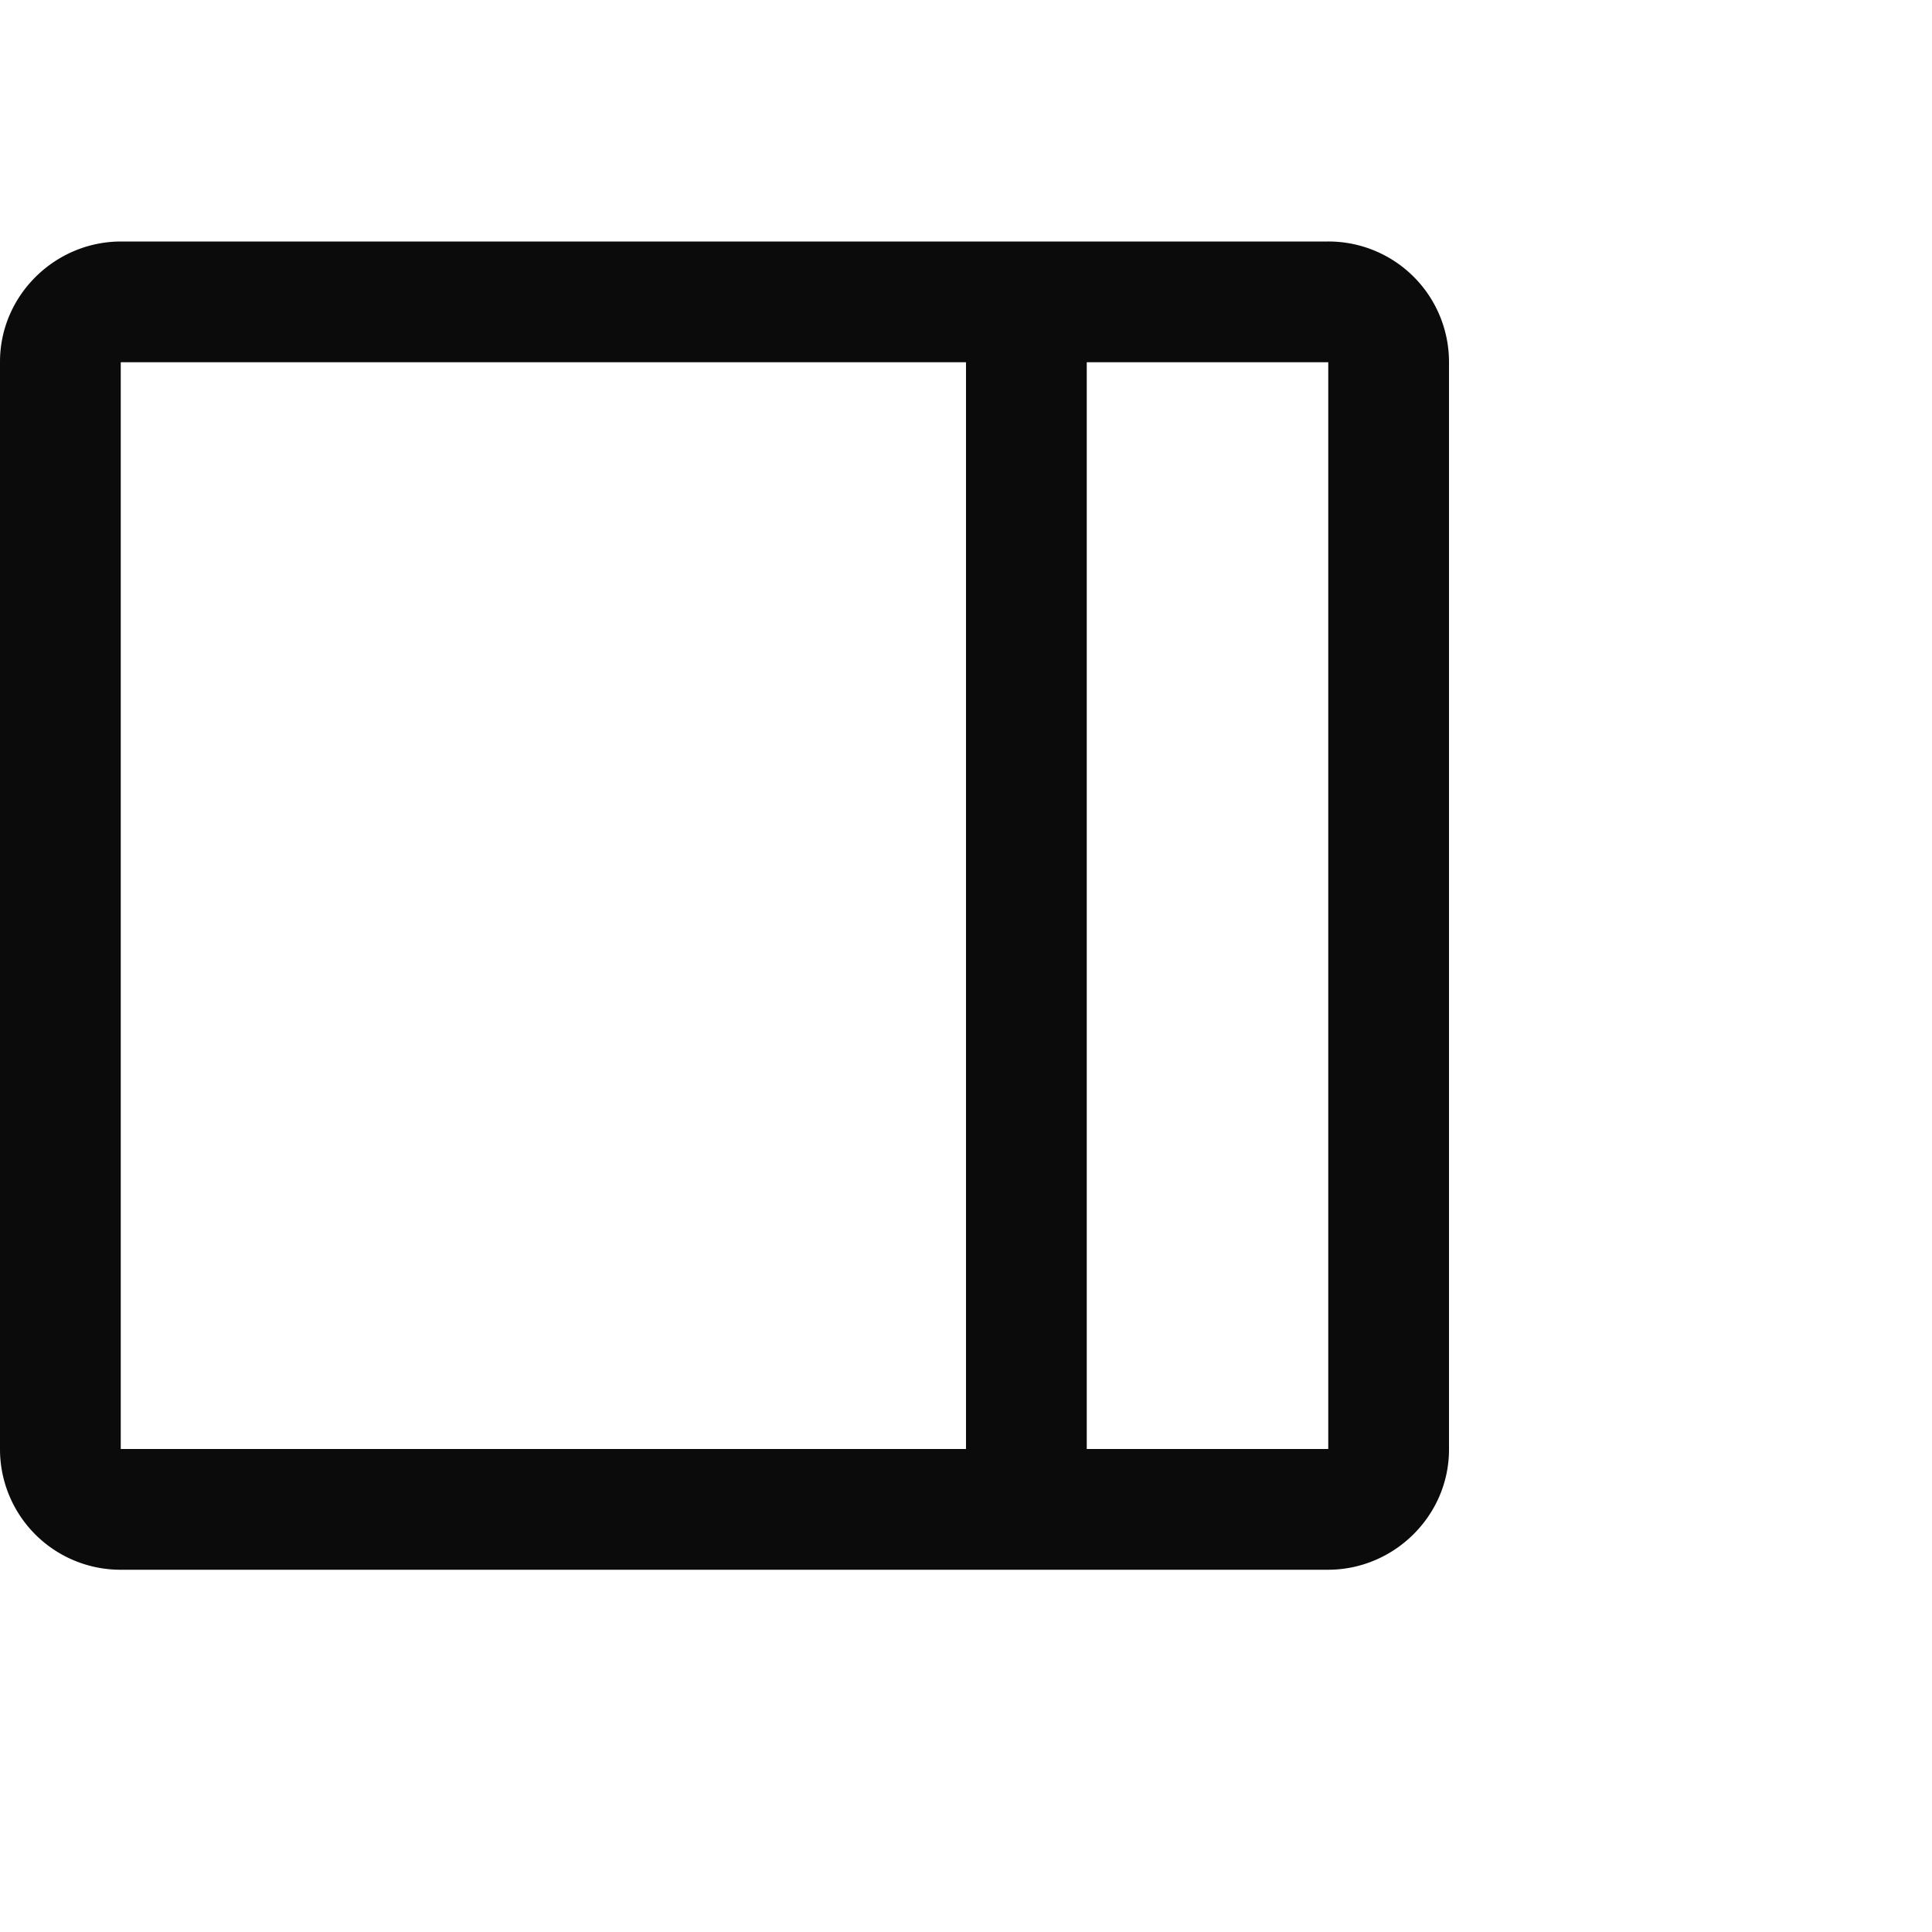 <!-- This Source Code Form is subject to the terms of the Mozilla Public
   - License, v. 2.0. If a copy of the MPL was not distributed with this
   - file, You can obtain one at http://mozilla.org/MPL/2.0/. -->
<svg width="16" height="16" viewBox="0 0 16 16" xmlns="http://www.w3.org/2000/svg" fill="#0b0b0b">
  <path d="M1 2.996v9.008c0-.003 0-.004.002-.004h9.996c-.001 0 .002-.003.002.004V2.996c0 .003 0 .004-.002.004H1.002C1.003 3 1 3.003 1 2.996zm-1 0C0 2.446.456 2 1.002 2h9.996A.998.998 0 0 1 12 2.996v9.008c0 .55-.456.996-1.002.996H1.002A.998.998 0 0 1 0 12.004V2.996zm8 .413V12h1V3H8v.41z"/>
</svg>
